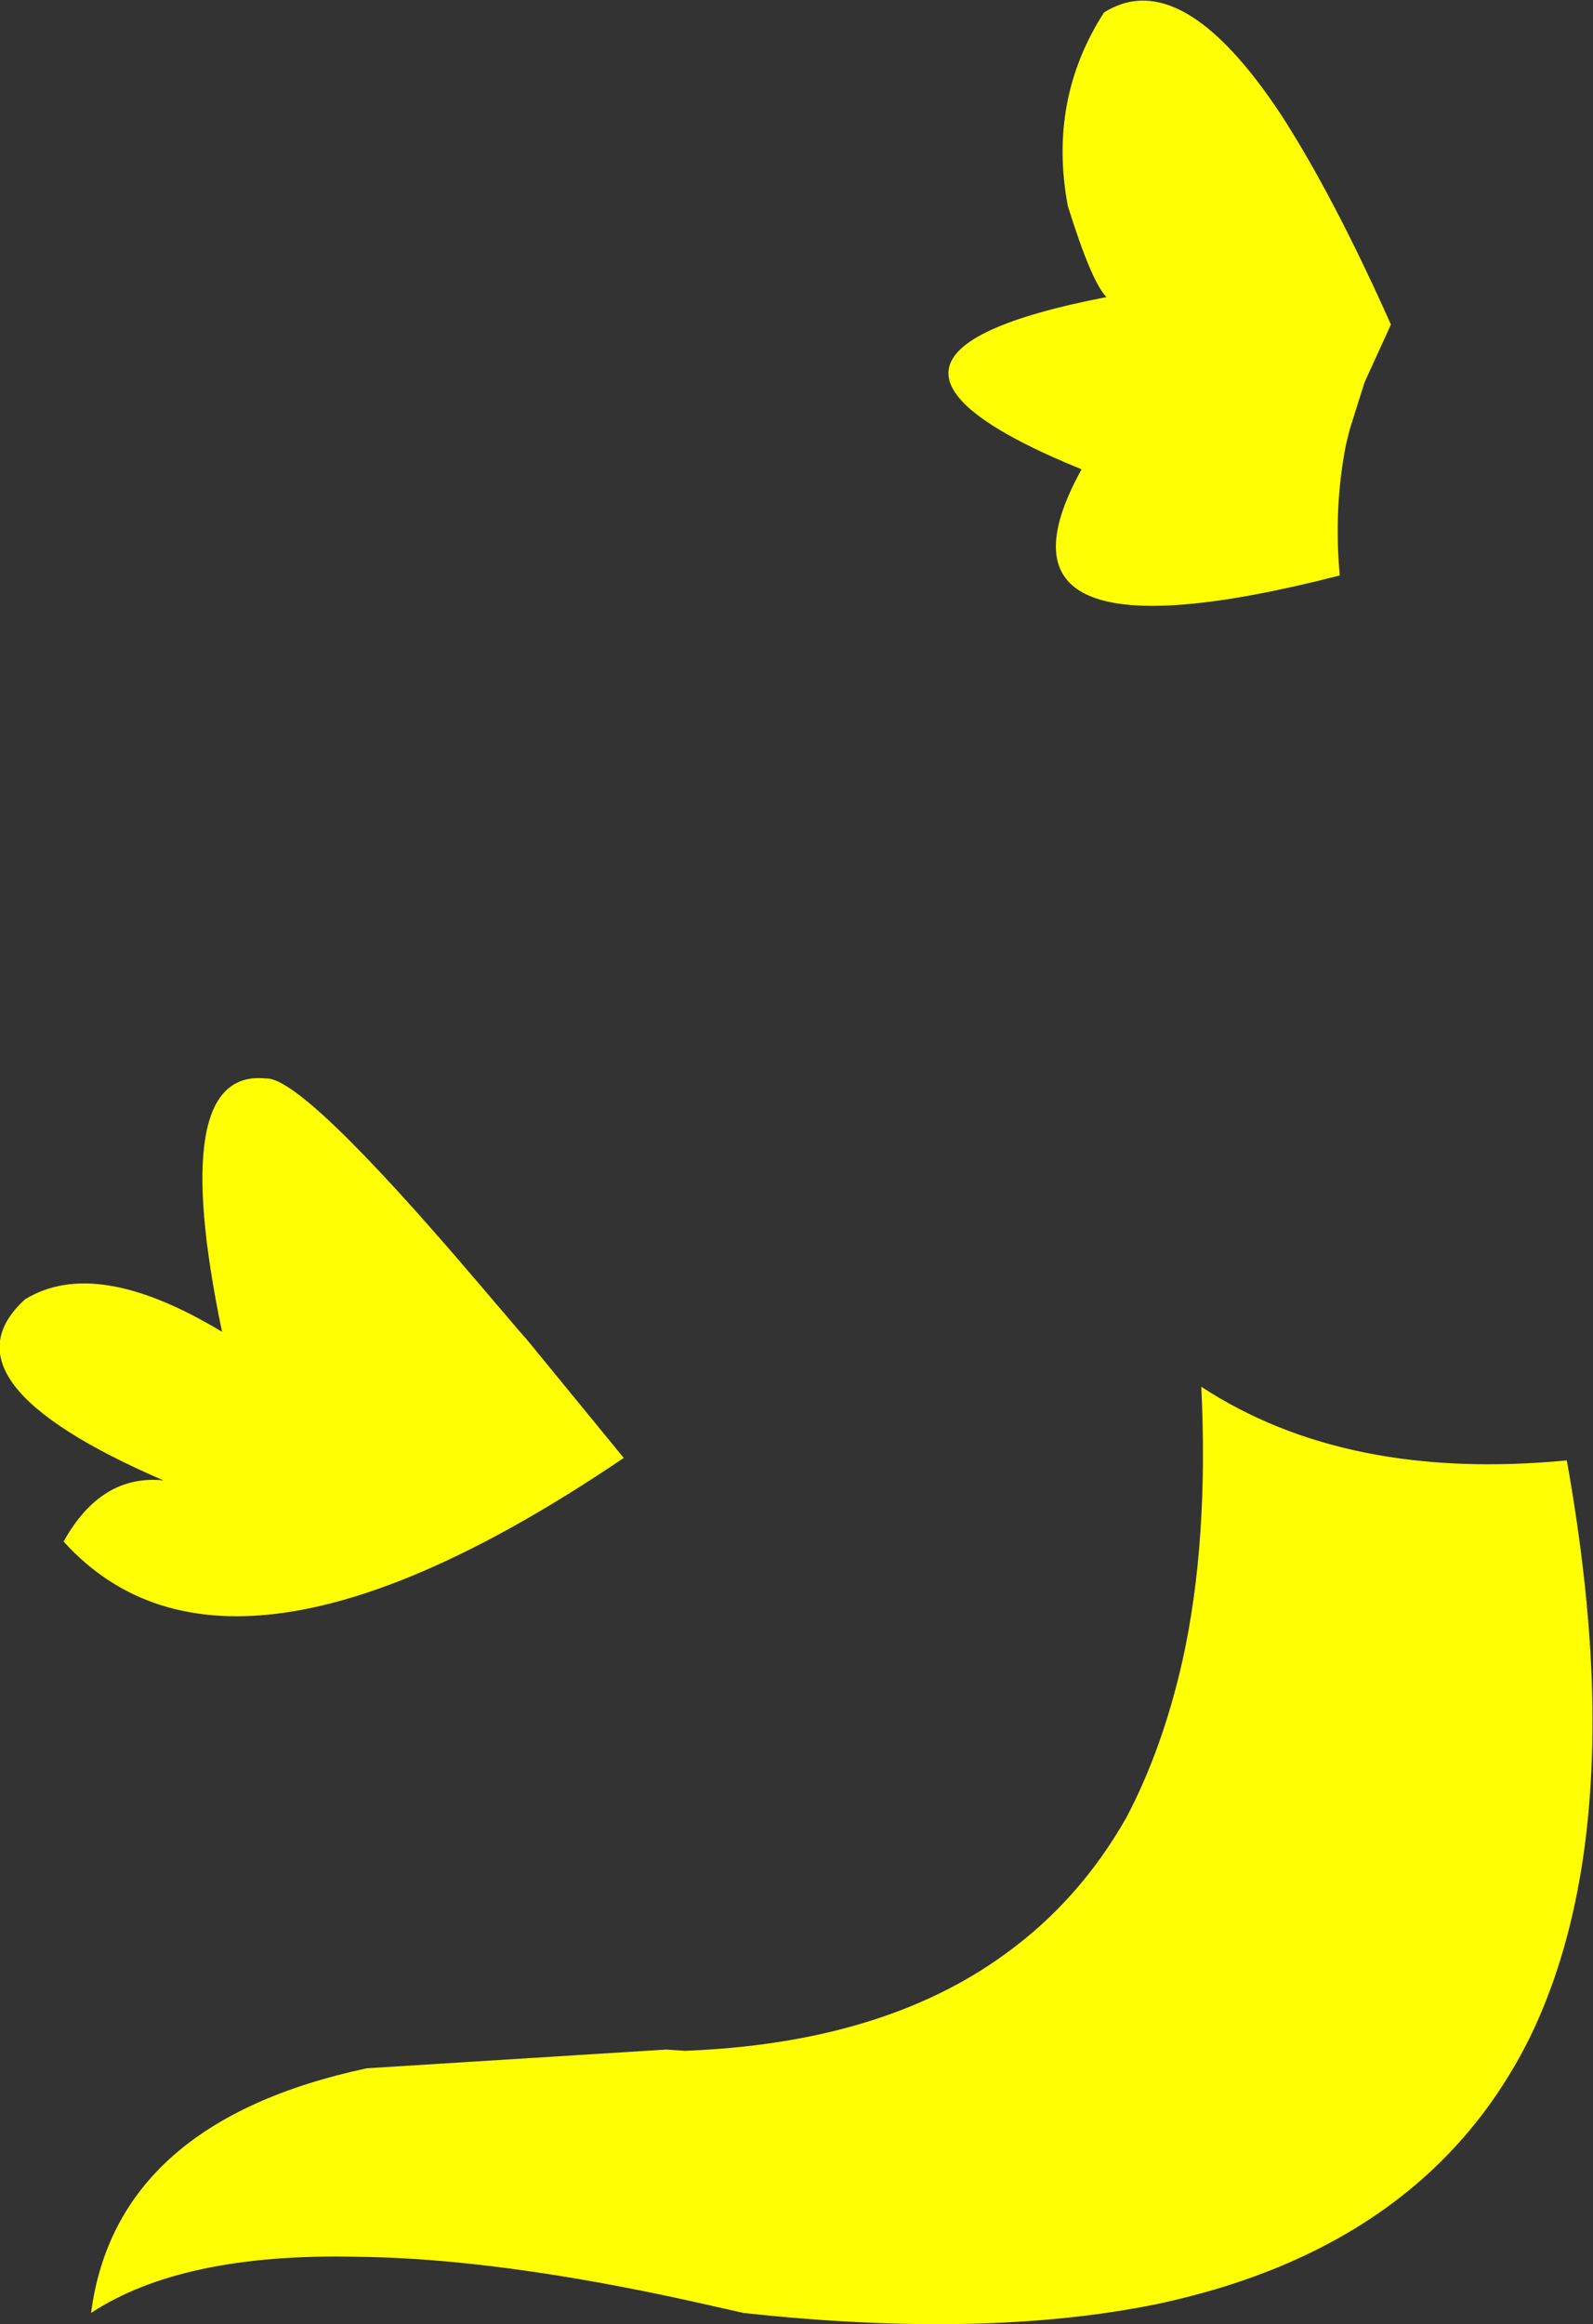 <?xml version="1.0" encoding="UTF-8" standalone="no"?>
<svg xmlns:xlink="http://www.w3.org/1999/xlink" height="93.1px" width="63.85px" xmlns="http://www.w3.org/2000/svg">
  <rect width="100%" height="100%" fill="#333333" stroke="none"/>
  <g transform="matrix(1.0, 0.0, 0.0, 1.0, 31.95, 46.55)">
    <path d="M22.75 -31.25 L22.4 -30.15 22.15 -29.35 22.0 -28.75 Q21.5 -26.2 21.75 -23.5 6.95 -19.7 11.4 -27.75 0.25 -32.3 12.4 -34.65 11.8 -35.25 10.85 -38.3 10.05 -42.55 12.3 -46.05 15.4 -48.0 19.4 -41.95 21.5 -38.7 23.8 -33.55 L22.75 -31.25 M13.2 26.25 Q14.65 23.5 15.45 19.95 16.5 15.2 16.2 9.0 22.0 12.8 30.85 11.95 31.7 16.7 31.85 20.75 32.15 29.3 29.4 35.0 25.25 43.45 14.4 45.75 7.5 47.15 -2.15 46.1 L-4.15 45.65 Q-12.05 43.9 -17.7 43.85 -24.65 43.7 -28.3 46.1 -27.3 38.45 -17.25 36.3 L-5.25 35.55 -4.5 35.6 Q3.4 35.3 8.3 31.75 11.3 29.6 13.2 26.25 M-11.15 6.75 L-10.8 7.15 -6.95 11.85 Q-22.75 22.55 -29.4 15.2 -27.9 12.5 -25.4 12.75 -34.55 8.8 -30.95 5.5 -28.1 3.75 -23.05 6.8 -25.25 -3.75 -21.3 -3.35 -19.85 -3.45 -12.9 4.7 L-11.15 6.75" fill="#fffe03" fill-rule="evenodd" stroke="none"/>
  </g>
</svg>
